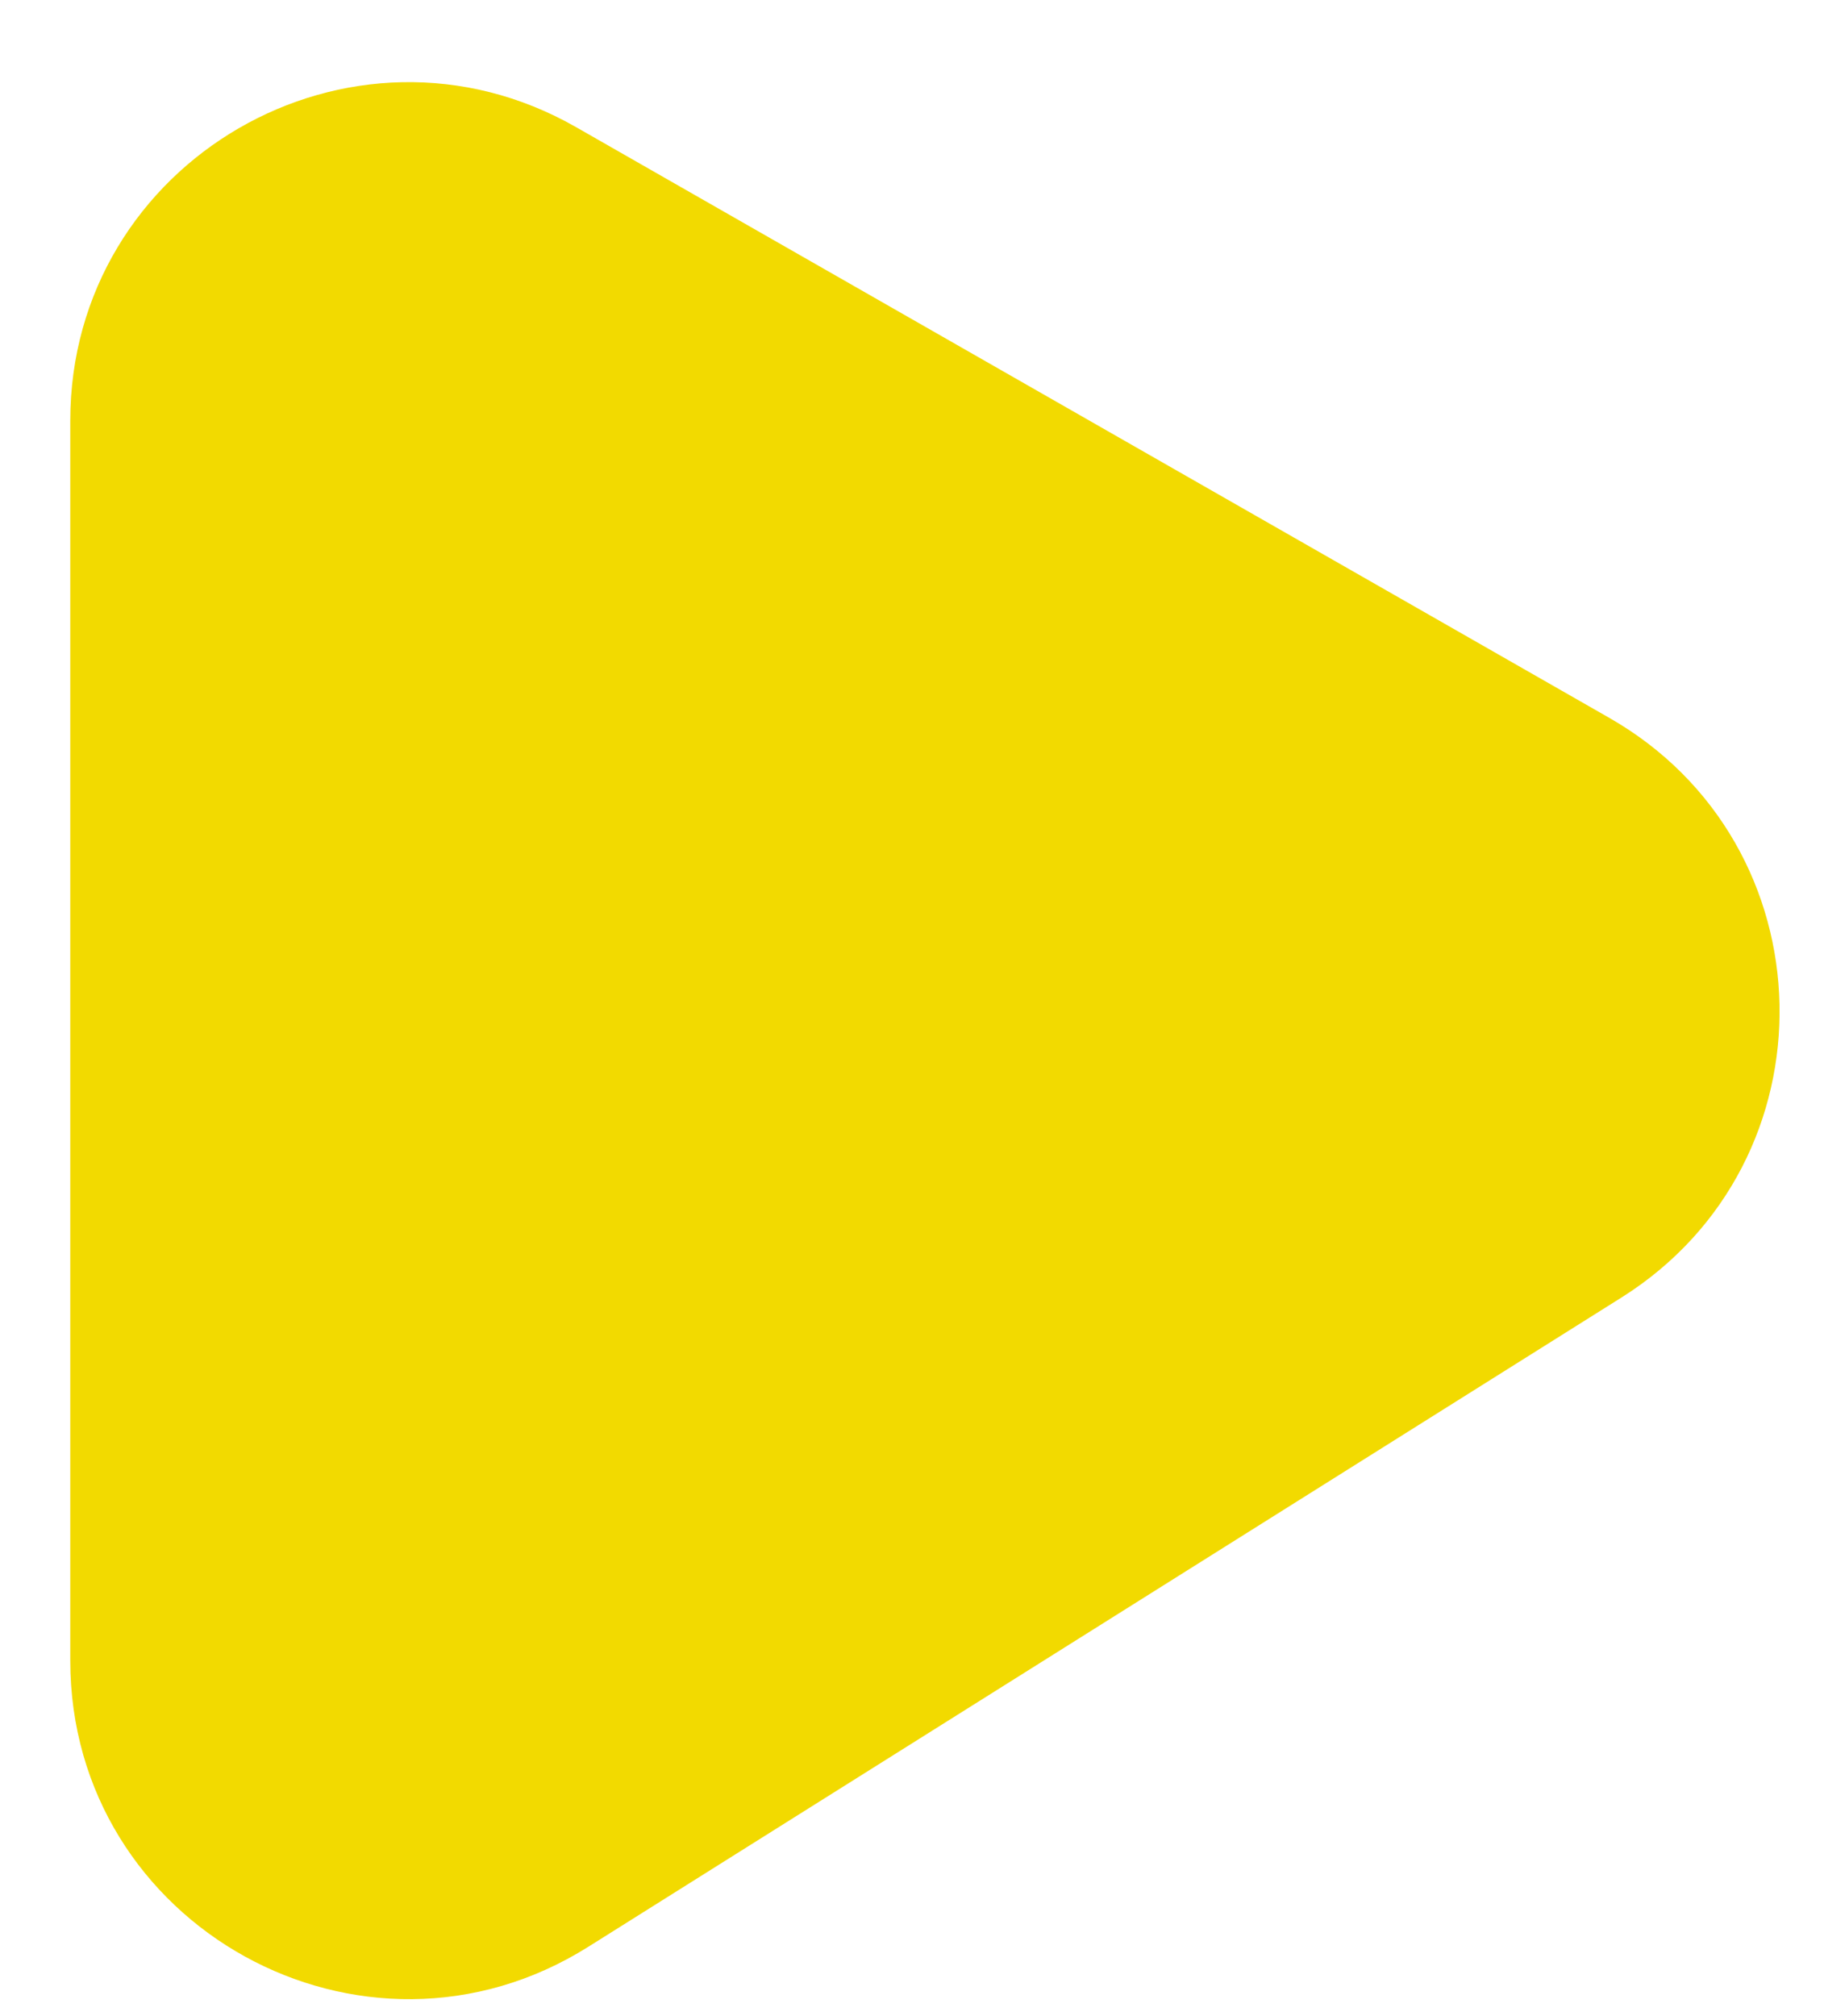 <svg width="19" height="21" viewBox="0 0 19 21" fill="none" xmlns="http://www.w3.org/2000/svg">
<path d="M6.128 20.278C3.782 21.752 0.732 20.066 0.732 17.297L0.732 4.382C0.732 1.678 3.654 -0.017 6.002 1.325L16.763 7.477C19.072 8.796 19.141 12.101 16.889 13.516L6.128 20.278Z" fill="#F2DA00"/>
</svg>
